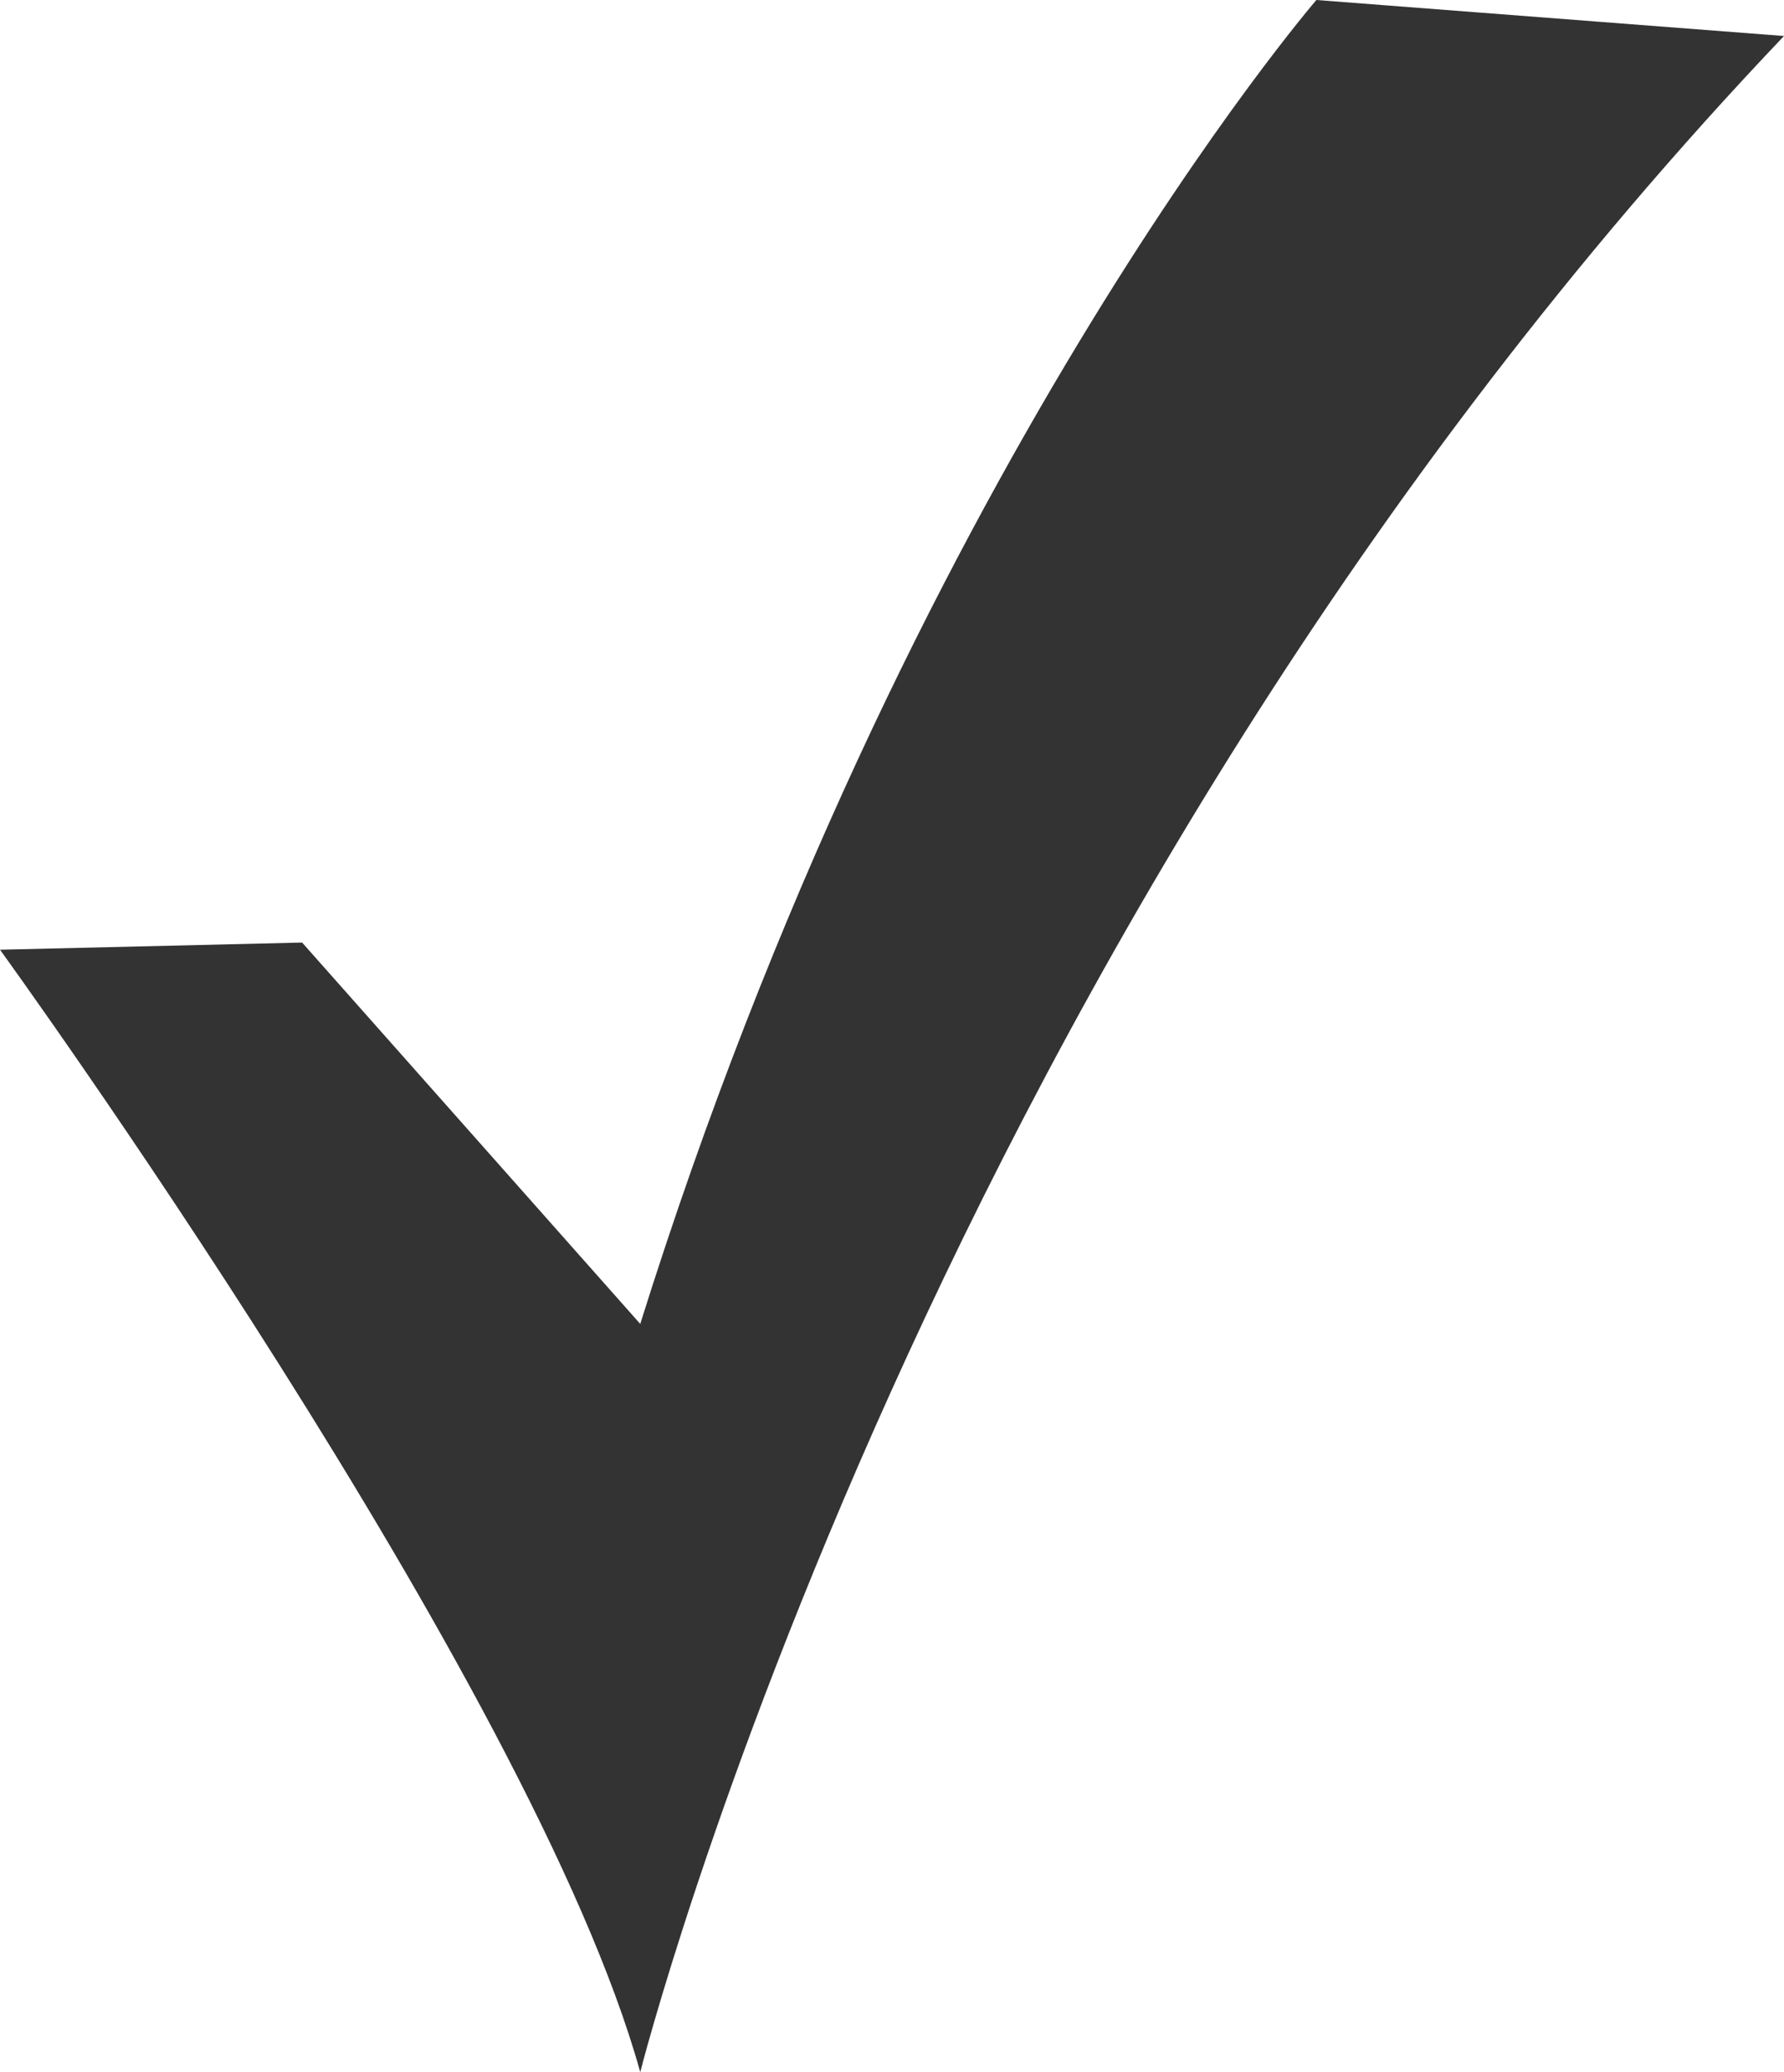 <svg version="1.1"
	 xmlns="http://www.w3.org/2000/svg" xmlns:xlink="http://www.w3.org/1999/xlink" xmlns:a="http://ns.adobe.com/AdobeSVGViewerExtensions/3.0/"
	 x="0px" y="0px" width="20.667px" height="24px" viewBox="0 0 20.667 24" enable-background="new 0 0 20.667 24"
	 xml:space="preserve">
<defs>
</defs>
<path fill="#333333" d="M3.5,10.917l3.917,4.417C10.5,5.5,15.25,0,15.25,0l5.417,0.417C10.75,10.833,7.417,24,7.417,24
	C6.167,19.5,0,11,0,11L3.5,10.917z"/>
</svg>
